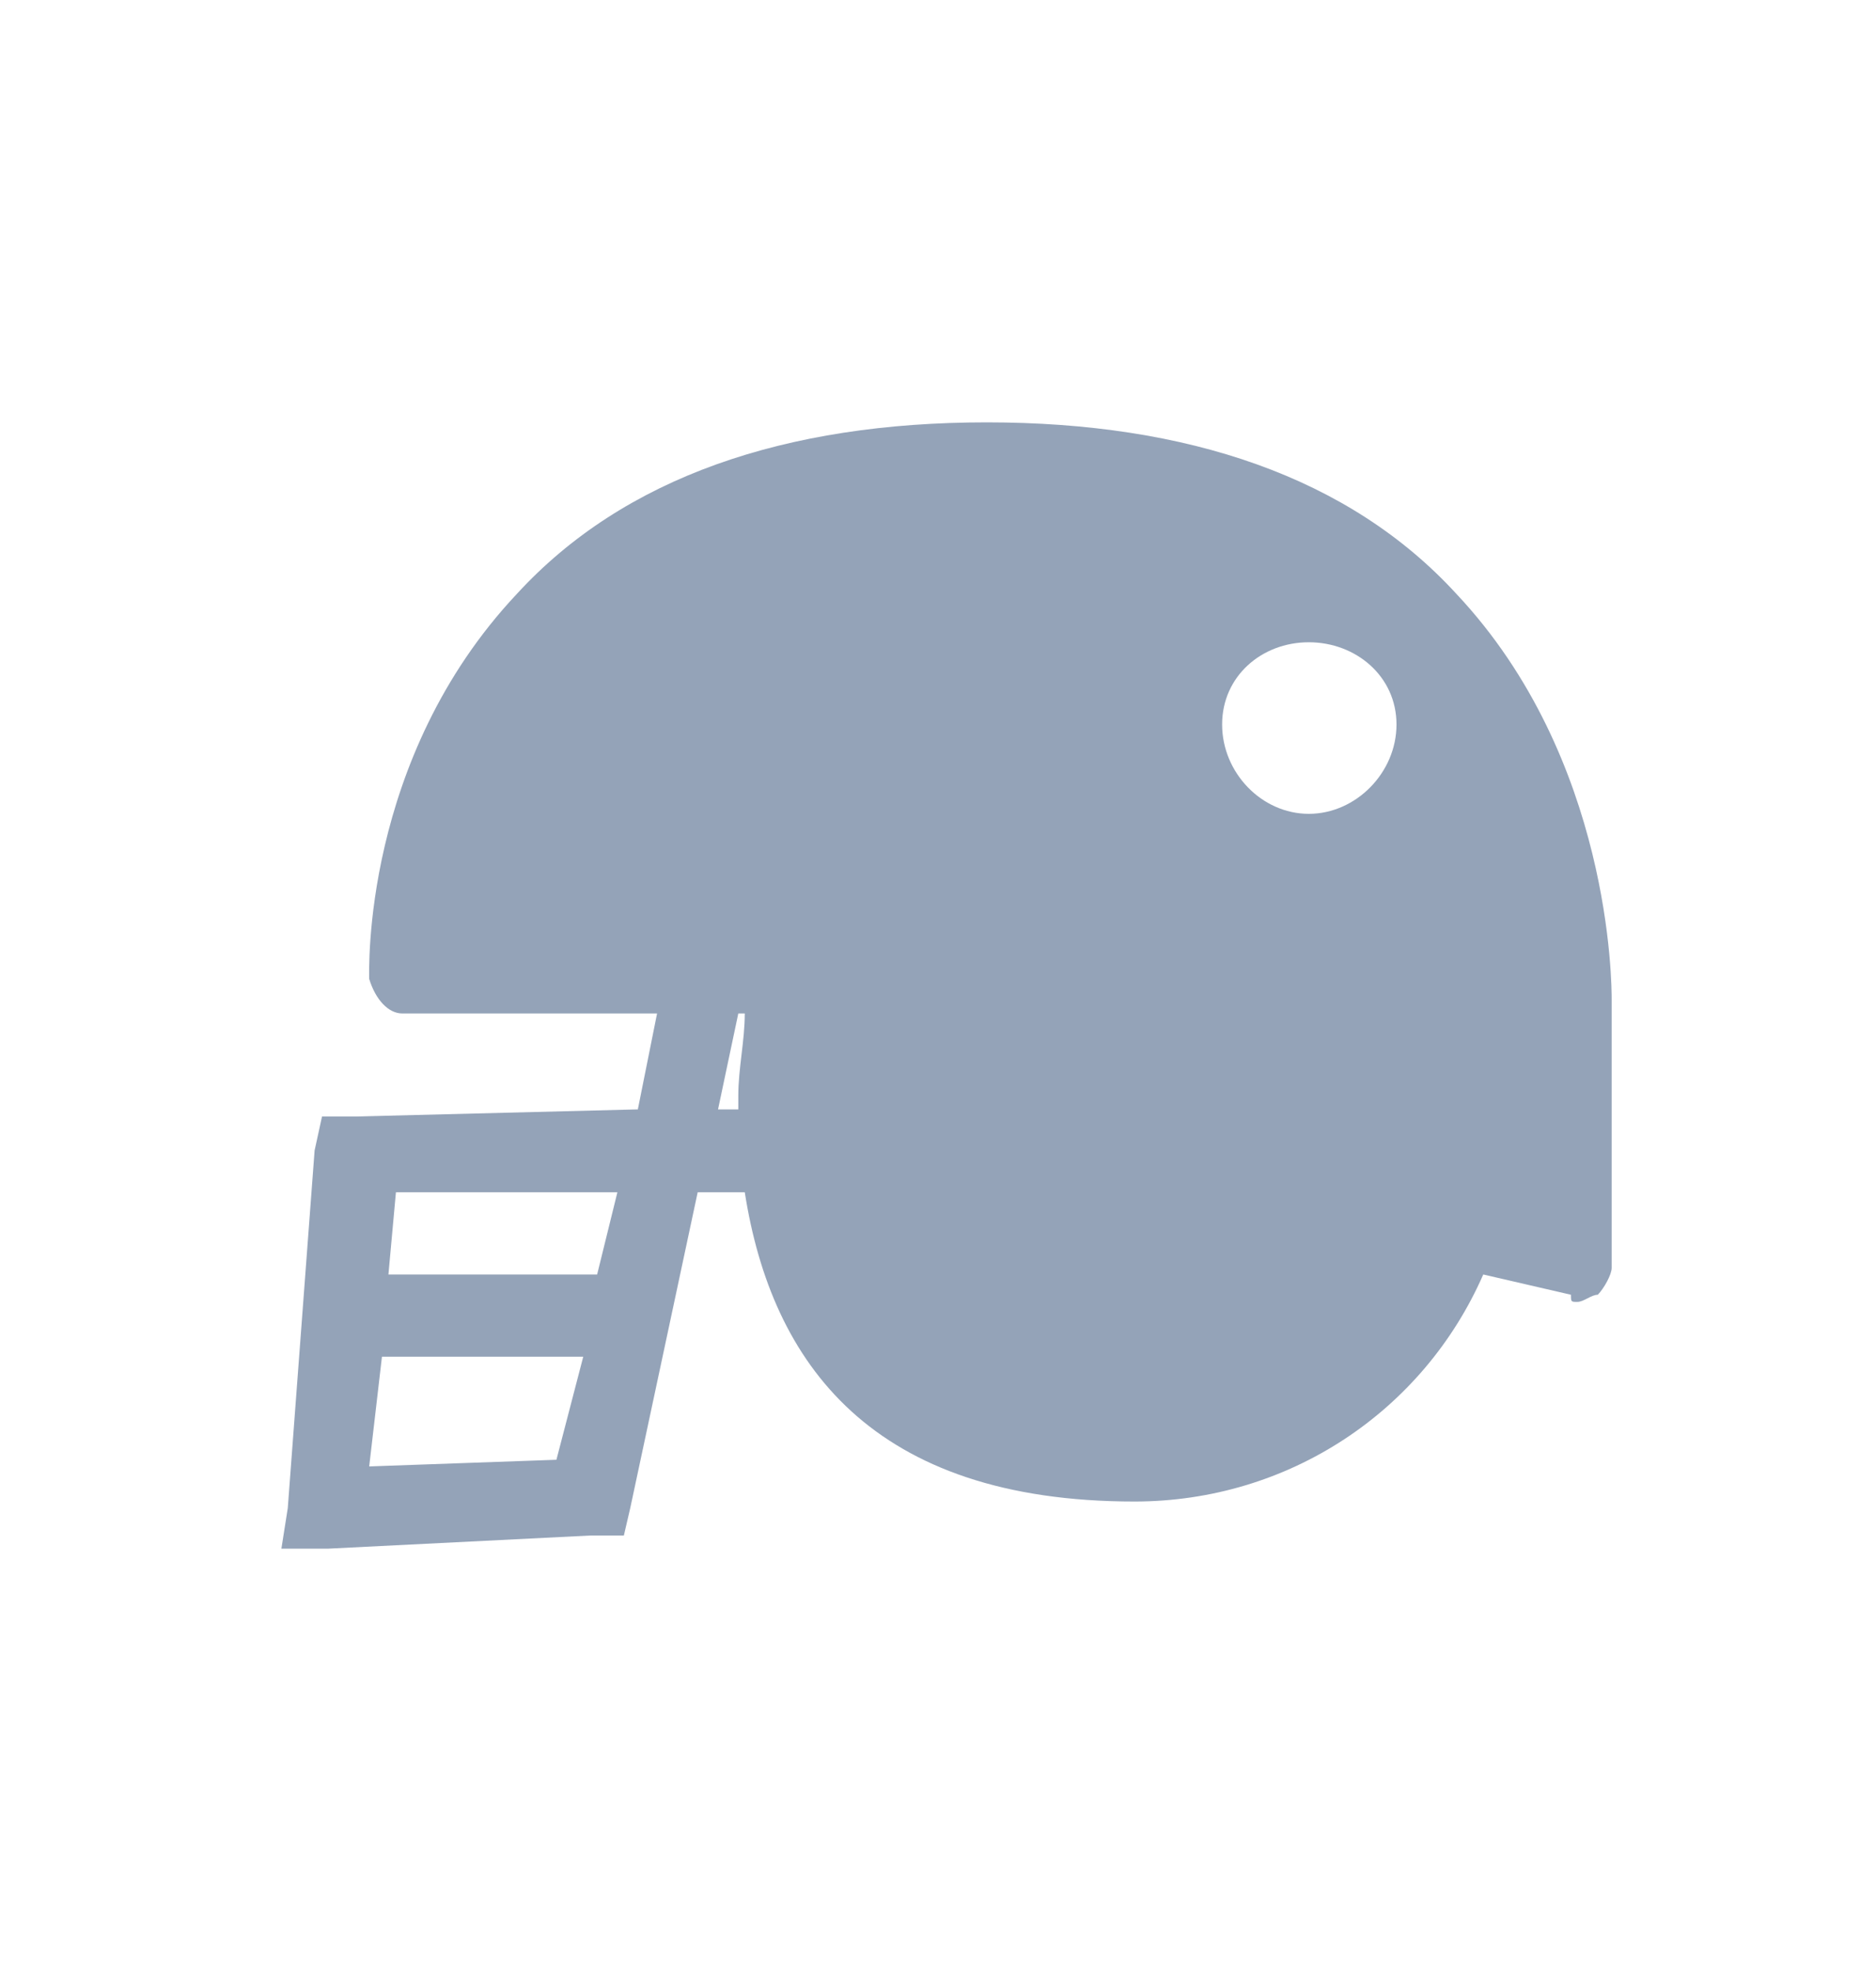 <svg width="20" height="21" viewBox="0 0 20 21" fill="none" xmlns="http://www.w3.org/2000/svg">
<g id="Frame 1000007289">
<path id="Vector" fill-rule="evenodd" clip-rule="evenodd" d="M14.888 7.719C14.888 8.233 14.455 8.671 13.953 8.671C13.451 8.671 13.029 8.233 13.029 7.719C13.029 7.205 13.451 6.843 13.953 6.843C14.455 6.843 14.888 7.205 14.888 7.719ZM7.871 10.798H7.94C7.94 11.09 7.871 11.382 7.871 11.674V11.82H7.655L7.871 10.798ZM6.218 14.455H4.072L3.936 15.624L5.932 15.553L6.218 14.455ZM4.141 13.579H6.366L6.582 12.703H4.221L4.141 13.579ZM15.527 6.328C14.387 5.084 12.663 4.5 10.519 4.5C8.374 4.5 6.651 5.084 5.51 6.328C3.855 8.087 3.936 10.354 3.936 10.43C4.004 10.652 4.141 10.798 4.289 10.798H7.005L6.8 11.82L3.788 11.896H3.433L3.354 12.258L3.068 16.068L3 16.5H3.502L6.297 16.36H6.651L6.719 16.068L7.438 12.703H7.94C8.226 14.531 9.298 15.998 12.094 15.998C13.736 15.998 15.173 15.039 15.813 13.579L16.748 13.795C16.748 13.871 16.748 13.871 16.816 13.871C16.885 13.871 16.964 13.795 17.034 13.795C17.102 13.725 17.182 13.579 17.182 13.509V10.652C17.182 10.5 17.182 8.087 15.527 6.328Z" fill="#94A3B8"/>
</g>
</svg>
